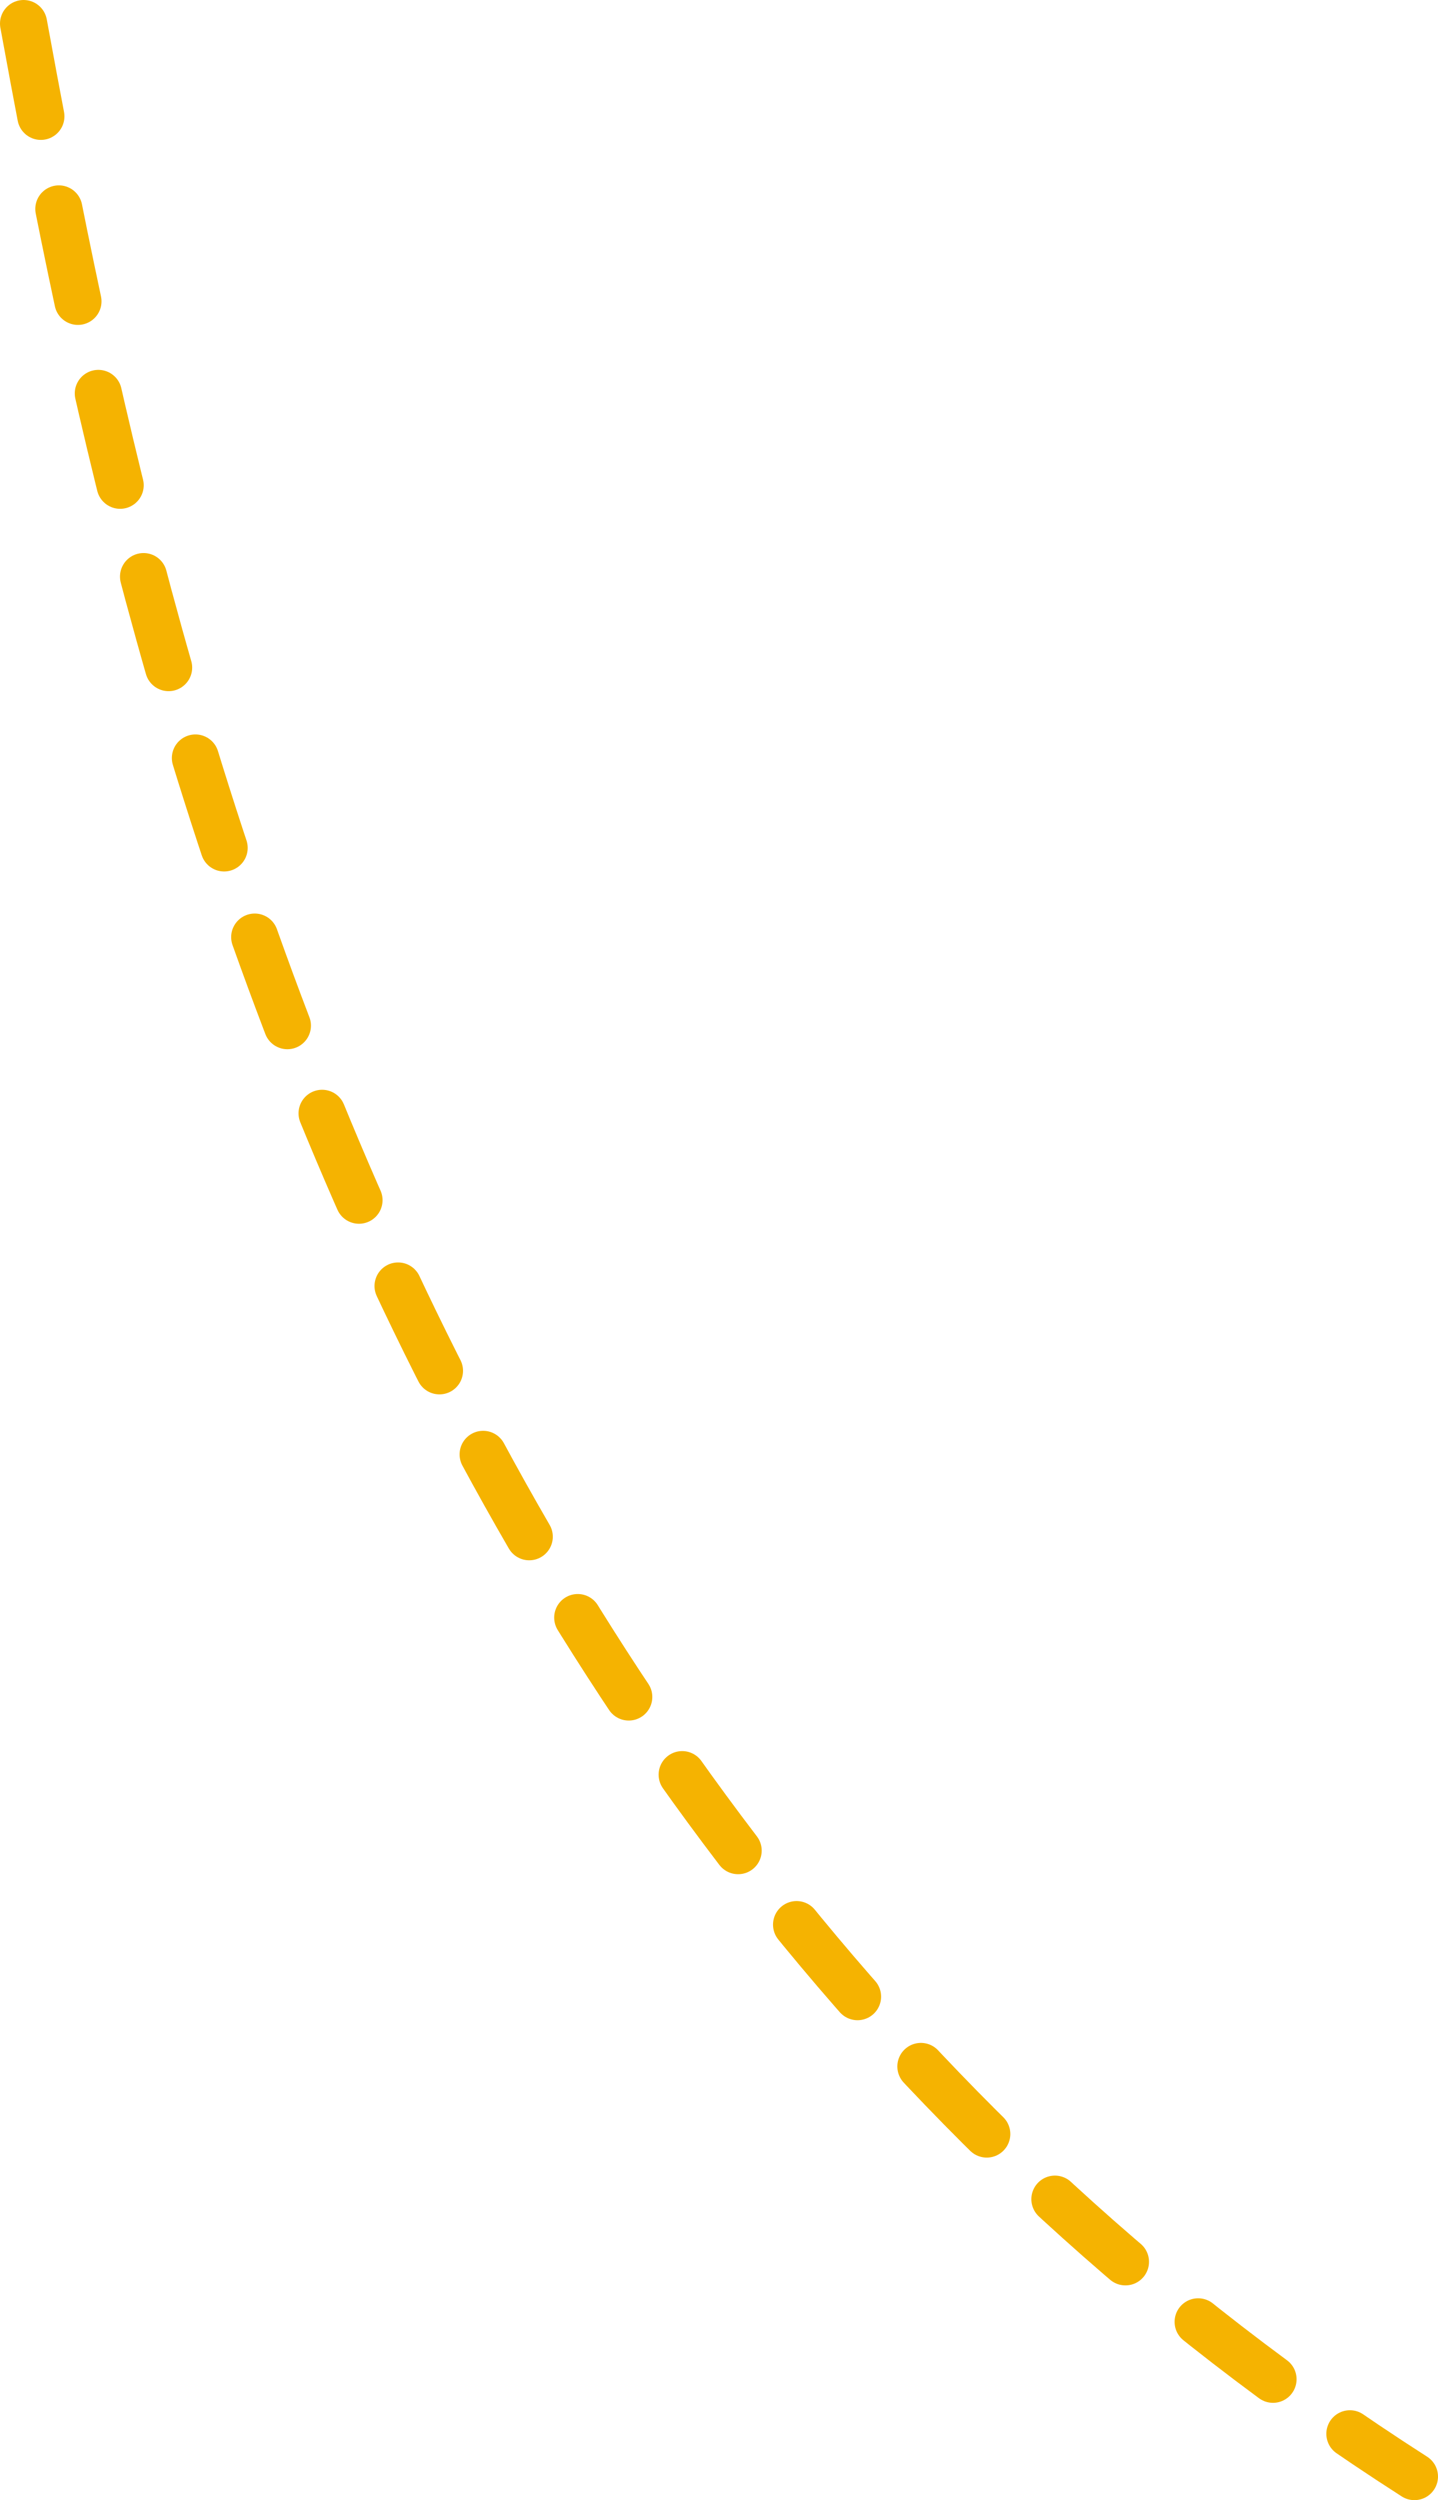 <svg width="61" height="106" viewBox="0 0 61 106" fill="none" xmlns="http://www.w3.org/2000/svg">
  <path d="M1 1C5.5 25.5 15.5 76.5 60 105" stroke="#F5B301" stroke-width="2" stroke-linecap="round" stroke-dasharray="4 4"/>
</svg>
